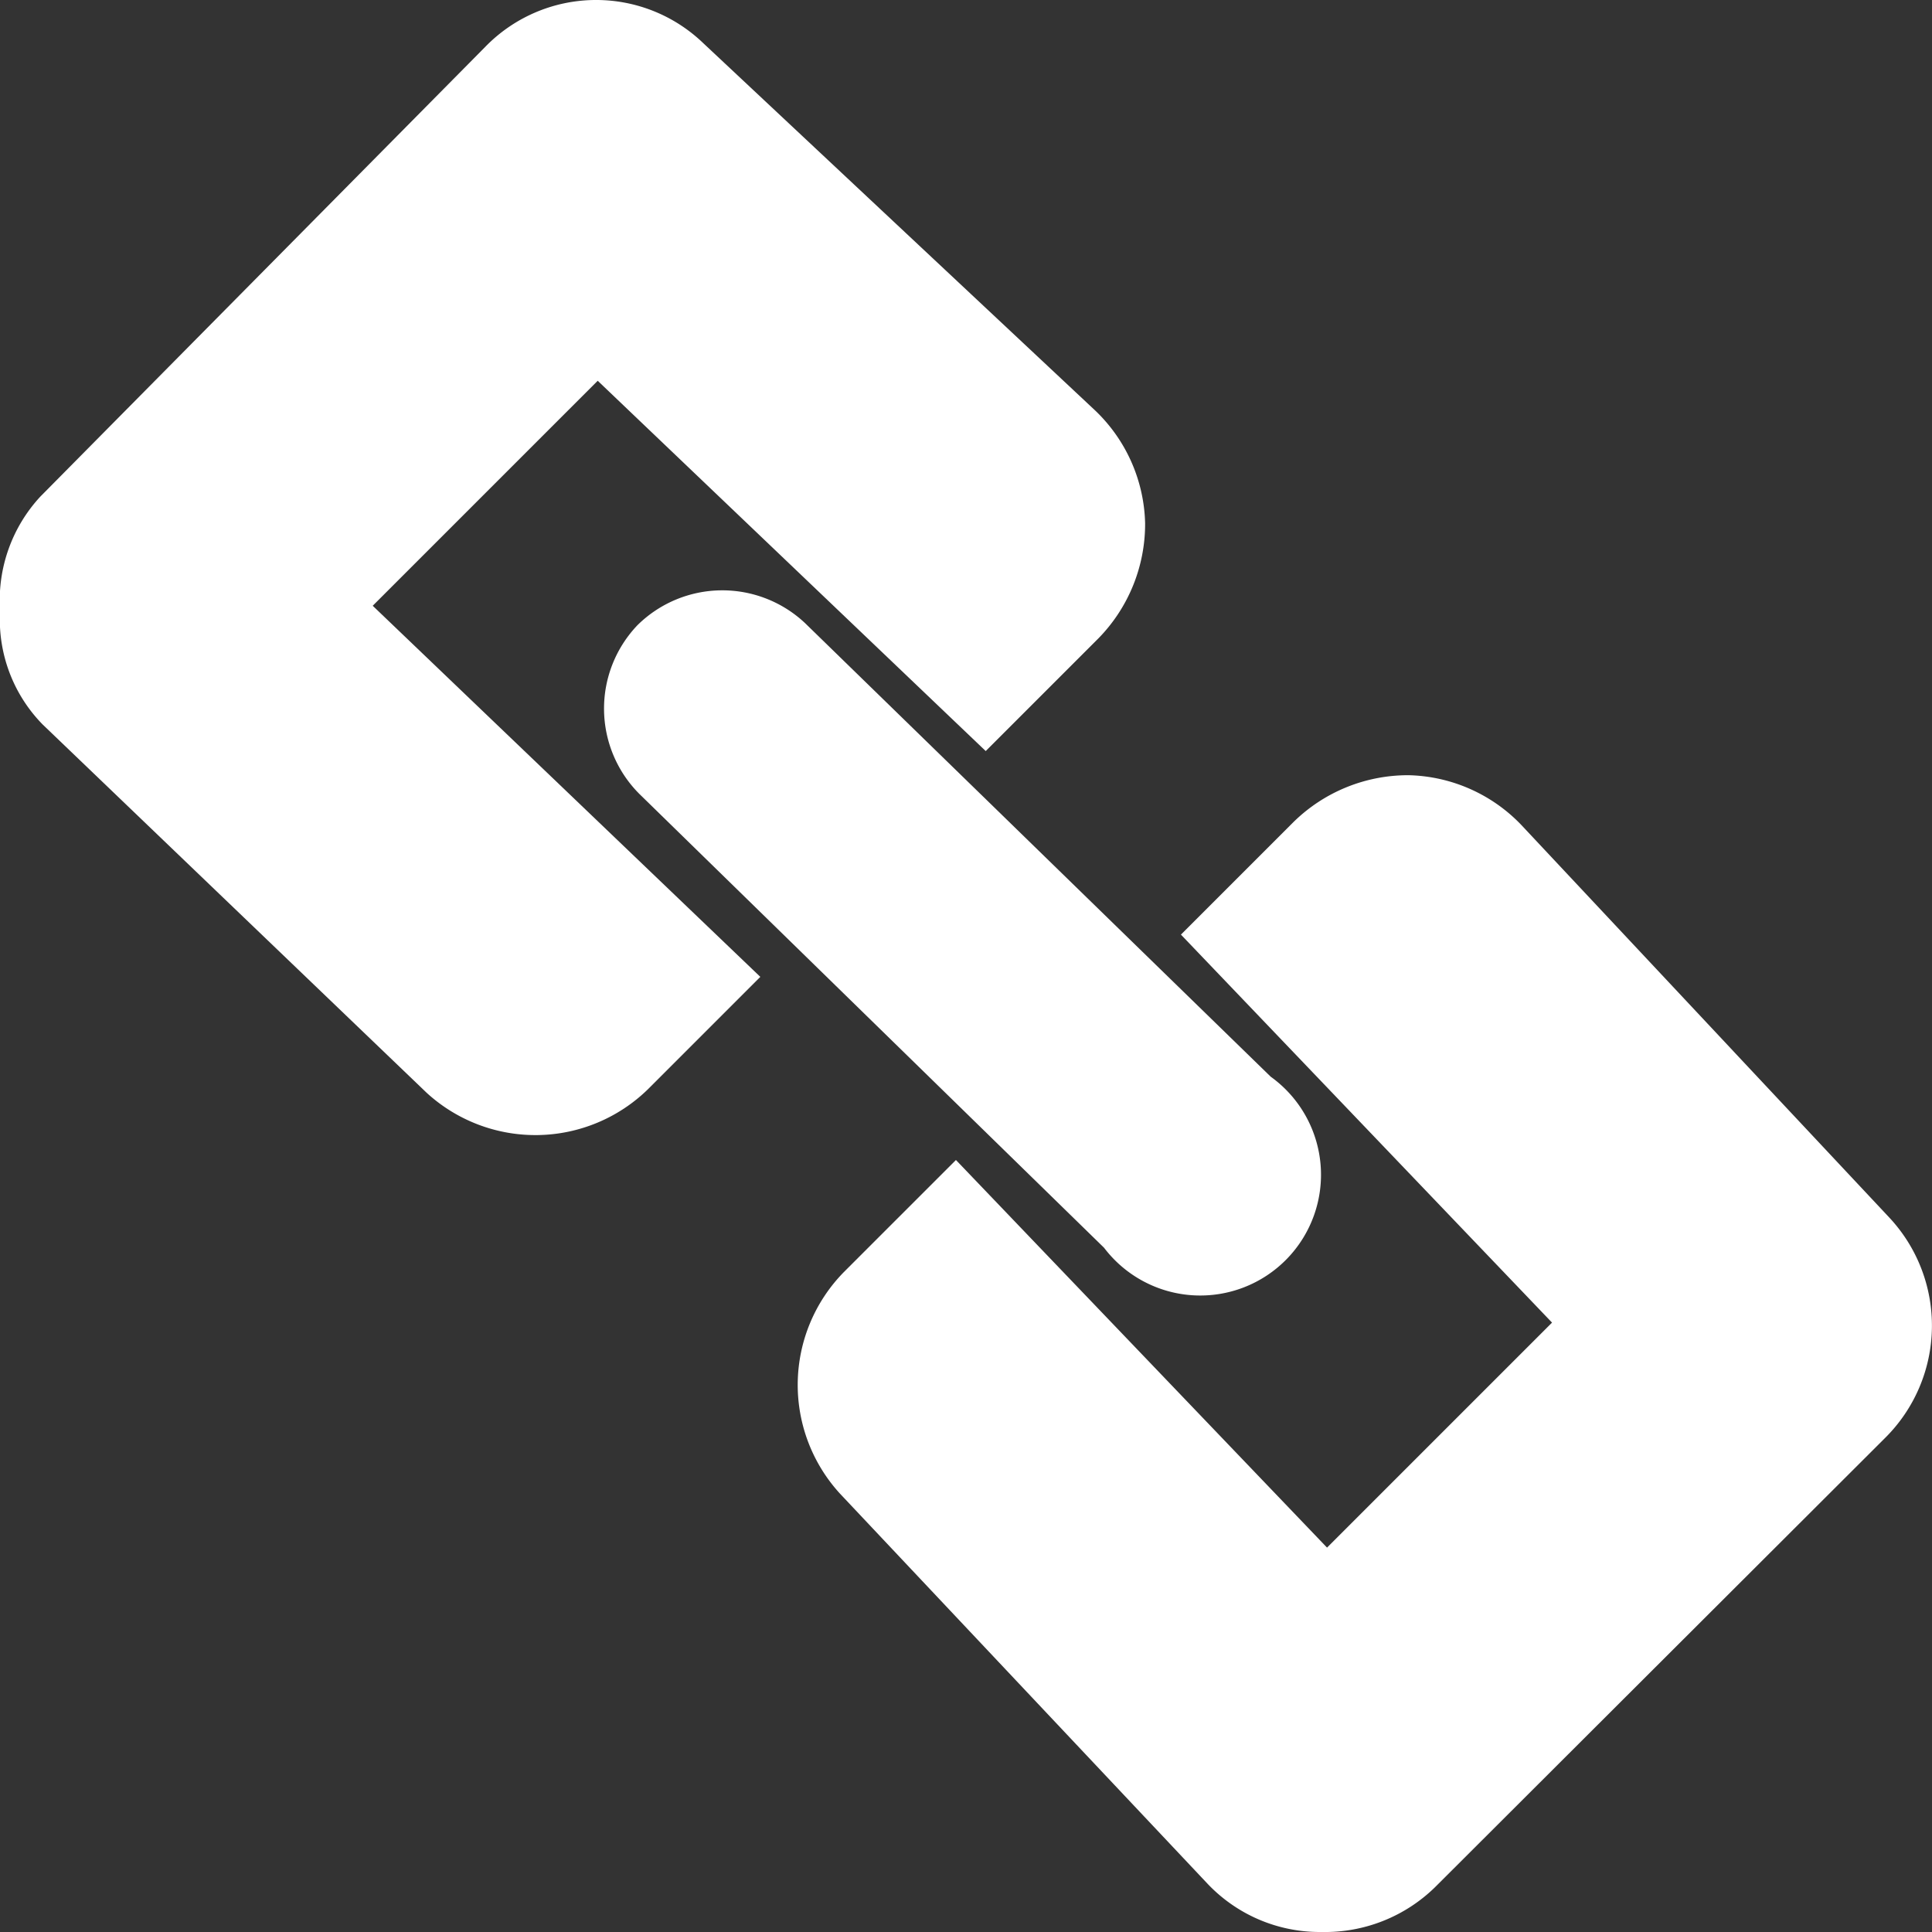 <svg id="fill" xmlns="http://www.w3.org/2000/svg" viewBox="0 0 48 48"><rect x="0" y="0" width="48" height="48" fill="#333333" stroke="none"/><title>Fill_</title><path fill="#fff" d="M17.47,1.07l9.73,9.12A4,4,0,0,1,28.45,13a4.06,4.06,0,0,1-1.16,2.86l-2.8,2.8L14.85,9.46,9.26,15.05l9.63,9.22L16.1,27.06a4,4,0,0,1-5.5.09L1.06,18A3.72,3.72,0,0,1,0,15.21V15.14a3.79,3.79,0,0,1,1-2.8L12.06,1.16A3.84,3.84,0,0,1,17.47,1.07Z"/><path fill="#fff" d="M46.93,30.24l-9.12-9.73A4,4,0,0,0,35,19.26a4.06,4.06,0,0,0-2.86,1.16l-2.8,2.8,9.22,9.64-5.59,5.59-9.22-9.63-2.79,2.79a4,4,0,0,0-.09,5.5L30,46.8A3.84,3.84,0,0,0,32.79,48h0.06a3.91,3.91,0,0,0,2.8-1.11L46.84,35.72A3.93,3.93,0,0,0,46.93,30.24Z"/><path fill="#fff" d="M15.84,15.53a3,3,0,0,0,.05,4.2L27.43,31a3,3,0,1,0,4.14-4.25L20,15.48A3,3,0,0,0,15.84,15.53Z"/></svg>